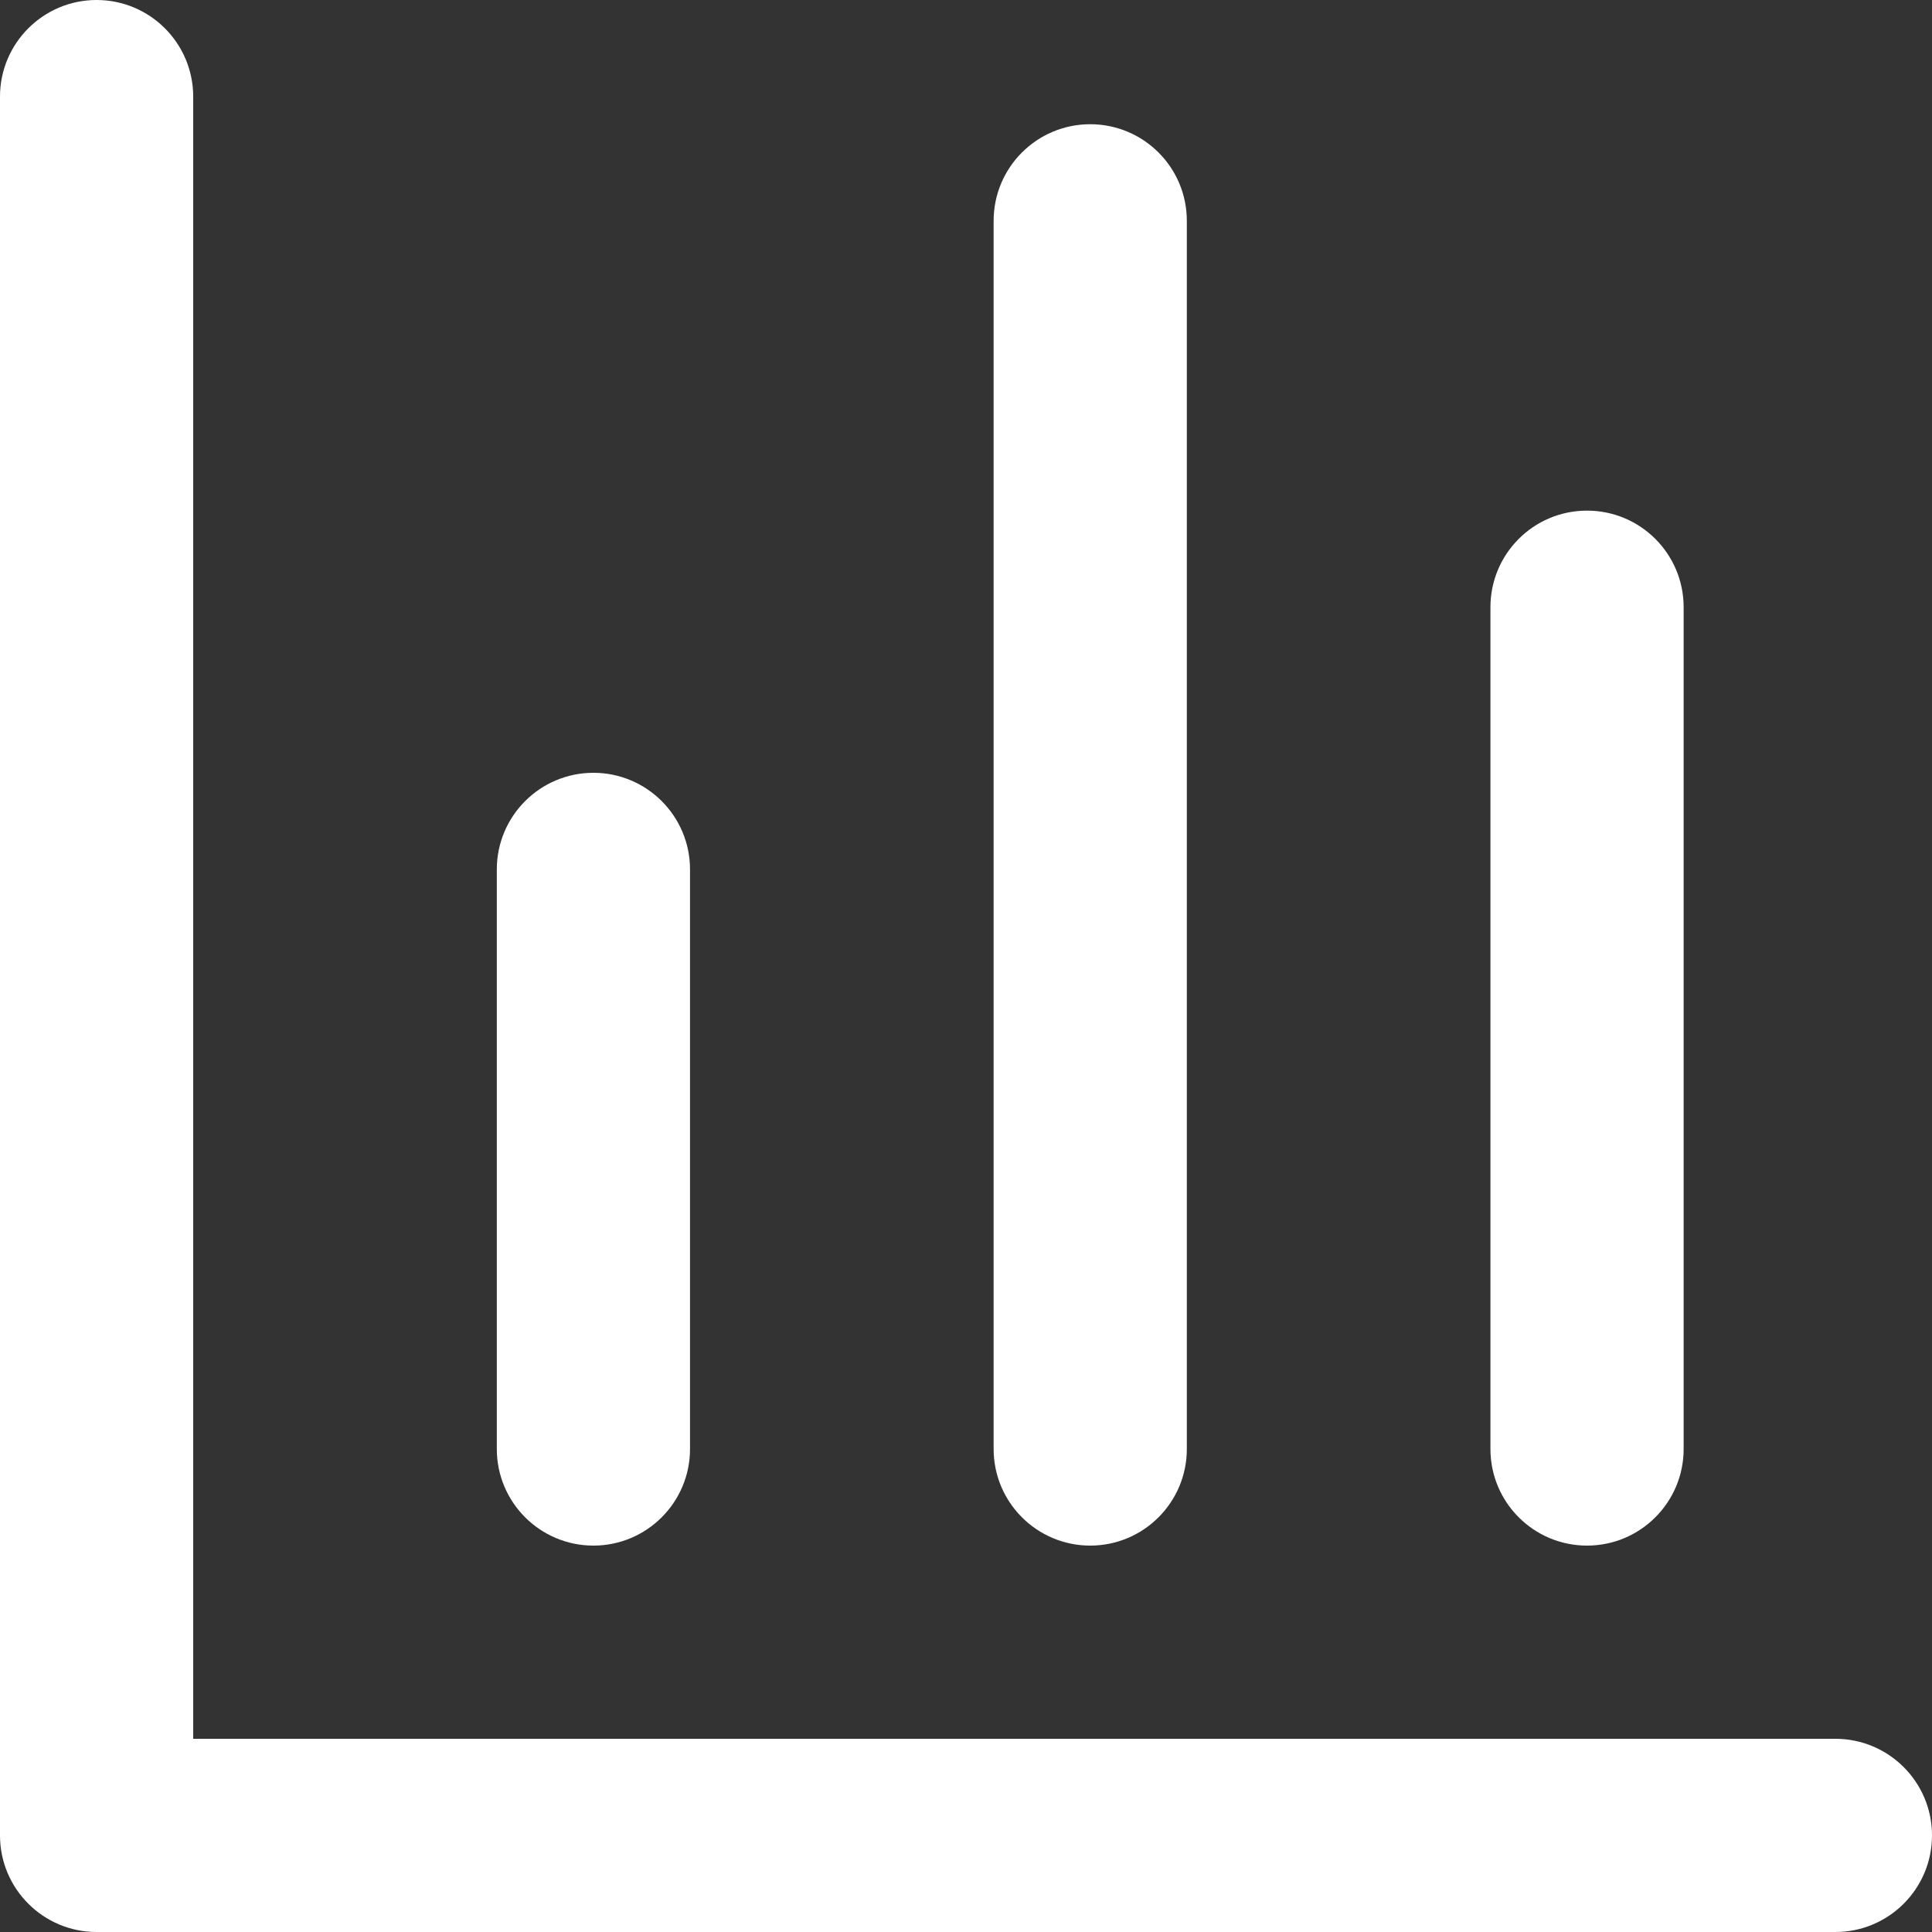 <svg width="20" height="20" viewBox="0 0 20 20" fill="none" xmlns="http://www.w3.org/2000/svg">
<rect x="0" y="0" width="20" height="20" fill="#333333" stroke="none"/>
<path fill-rule="evenodd" clip-rule="evenodd" d="M1 0C1.552 0 2 0.448 2 1V18H19C19.552 18 20 18.448 20 19C20 19.552 19.552 20 19 20H1C0.448 20 0 19.552 0 19V1C0 0.448 0.448 0 1 0ZM11.286 1.286C11.838 1.286 12.286 1.733 12.286 2.286V15C12.286 15.552 11.838 16 11.286 16C10.734 16 10.286 15.552 10.286 15V2.286C10.286 1.733 10.734 1.286 11.286 1.286ZM16.429 5.286C16.981 5.286 17.429 5.733 17.429 6.286V15C17.429 15.552 16.981 16 16.429 16C15.876 16 15.429 15.552 15.429 15V6.286C15.429 5.733 15.876 5.286 16.429 5.286ZM6.143 8C6.695 8 7.143 8.448 7.143 9V15C7.143 15.552 6.695 16 6.143 16C5.591 16 5.143 15.552 5.143 15V9C5.143 8.448 5.591 8 6.143 8Z" fill="white"/>
</svg>
